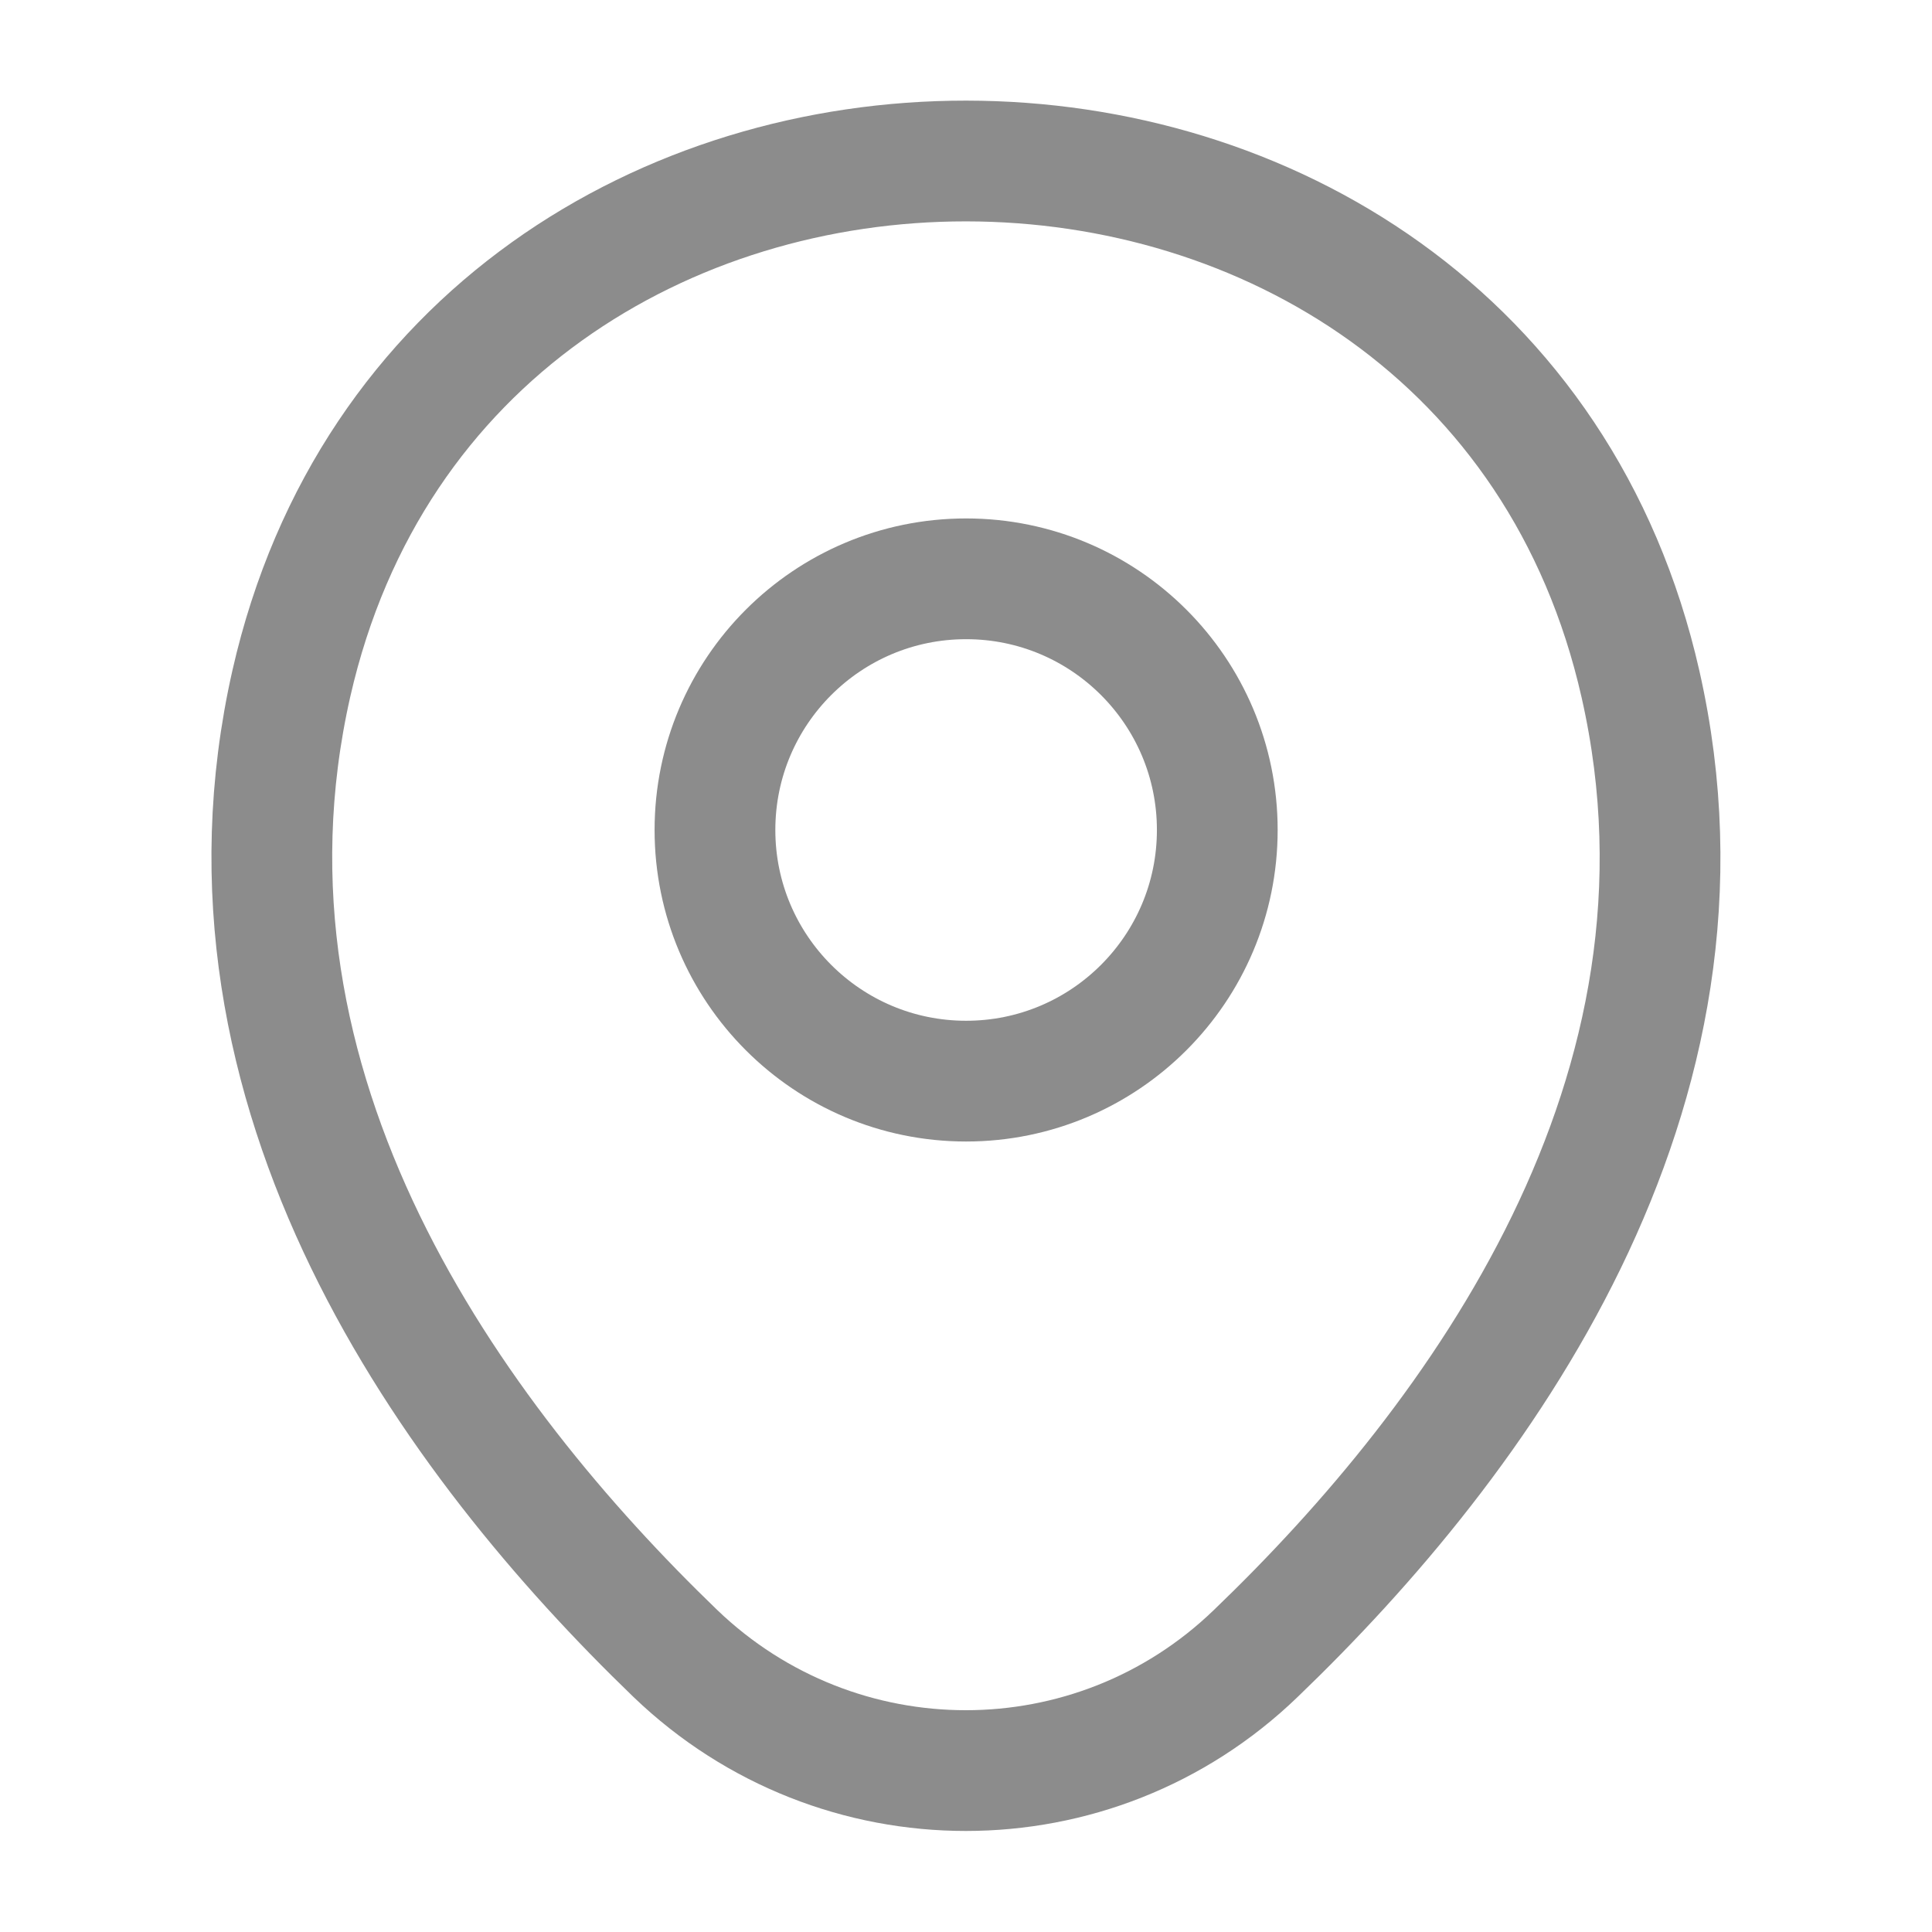 <svg
  width="32"
  height="32"
  viewBox="0 0 32 32"
  fill="none"
  xmlns="http://www.w3.org/2000/svg"
>
  <path
    d="M16.002 17.907C18.299 17.907 20.162 16.044 20.162 13.747C20.162 11.449 18.299 9.587 16.002 9.587C13.704 9.587 11.842 11.449 11.842 13.747C11.842 16.044 13.704 17.907 16.002 17.907Z"
    stroke="#8C8C8C"
    stroke-width="2"
  />
  <path
    d="M4.826 11.32C7.452 -0.227 24.559 -0.213 27.172 11.333C28.706 18.107 24.492 23.84 20.799 27.387C18.119 29.973 13.879 29.973 11.186 27.387C7.506 23.84 3.292 18.093 4.826 11.32Z"
    stroke="#8C8C8C"
    stroke-width="2"
  />
</svg>
